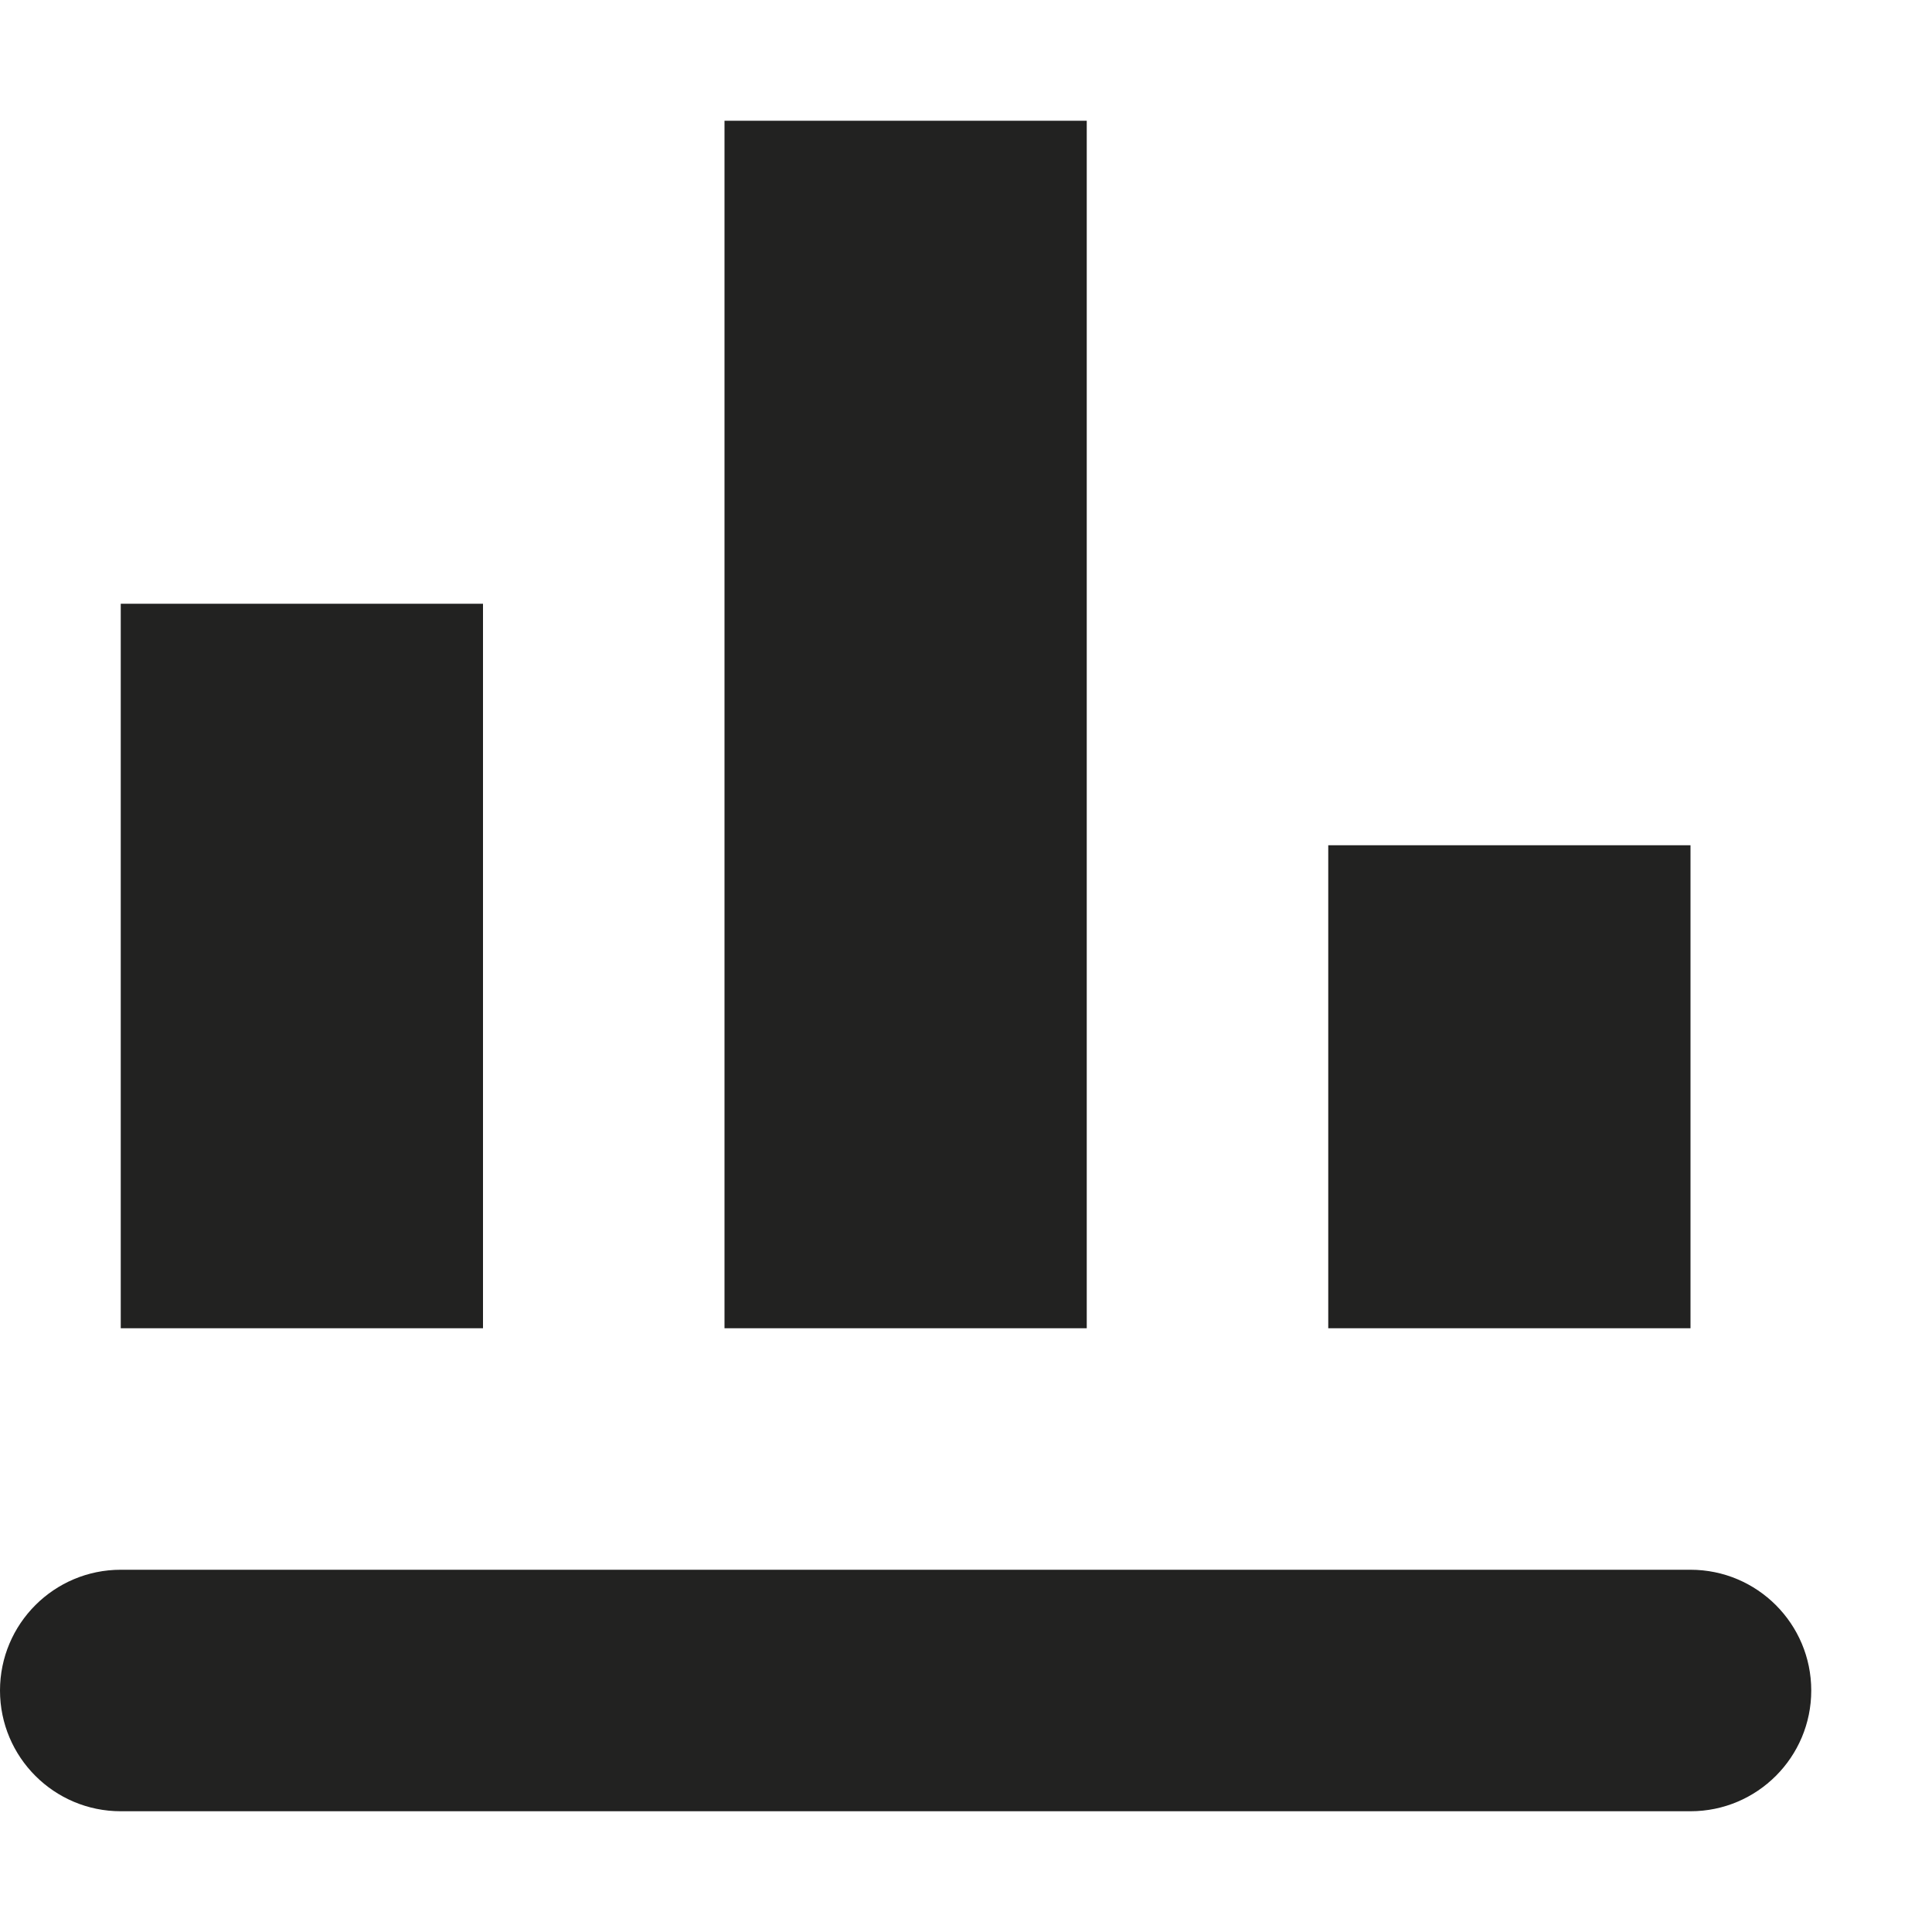 <?xml version="1.0" encoding="utf-8"?>
<!-- Generator: Adobe Illustrator 19.2.1, SVG Export Plug-In . SVG Version: 6.00 Build 0)  -->
<!DOCTYPE svg PUBLIC "-//W3C//DTD SVG 1.1//EN" "http://www.w3.org/Graphics/SVG/1.1/DTD/svg11.dtd">
<svg version="1.1" id="Layer_1" xmlns="http://www.w3.org/2000/svg" xmlns:xlink="http://www.w3.org/1999/xlink" x="0px" y="0px"
	 width="16px" height="16px" viewBox="0 0 16 16" enable-background="new 0 0 16 16" xml:space="preserve">
<path fill="#222221" d="M14,13H1c-0.552,0-1,0.448-1,1c0,0.552,0.448,1,1,1h13c0.552,0,1-0.448,1-1C15,13.448,14.552,13,14,13z"/>
<rect x="6" y="1" fill="#222221" width="3" height="10"/>
<rect x="1" y="5" fill="#222221" width="3" height="6"/>
<rect x="11" y="7" fill="#222221" width="3" height="4"/>
</svg>
